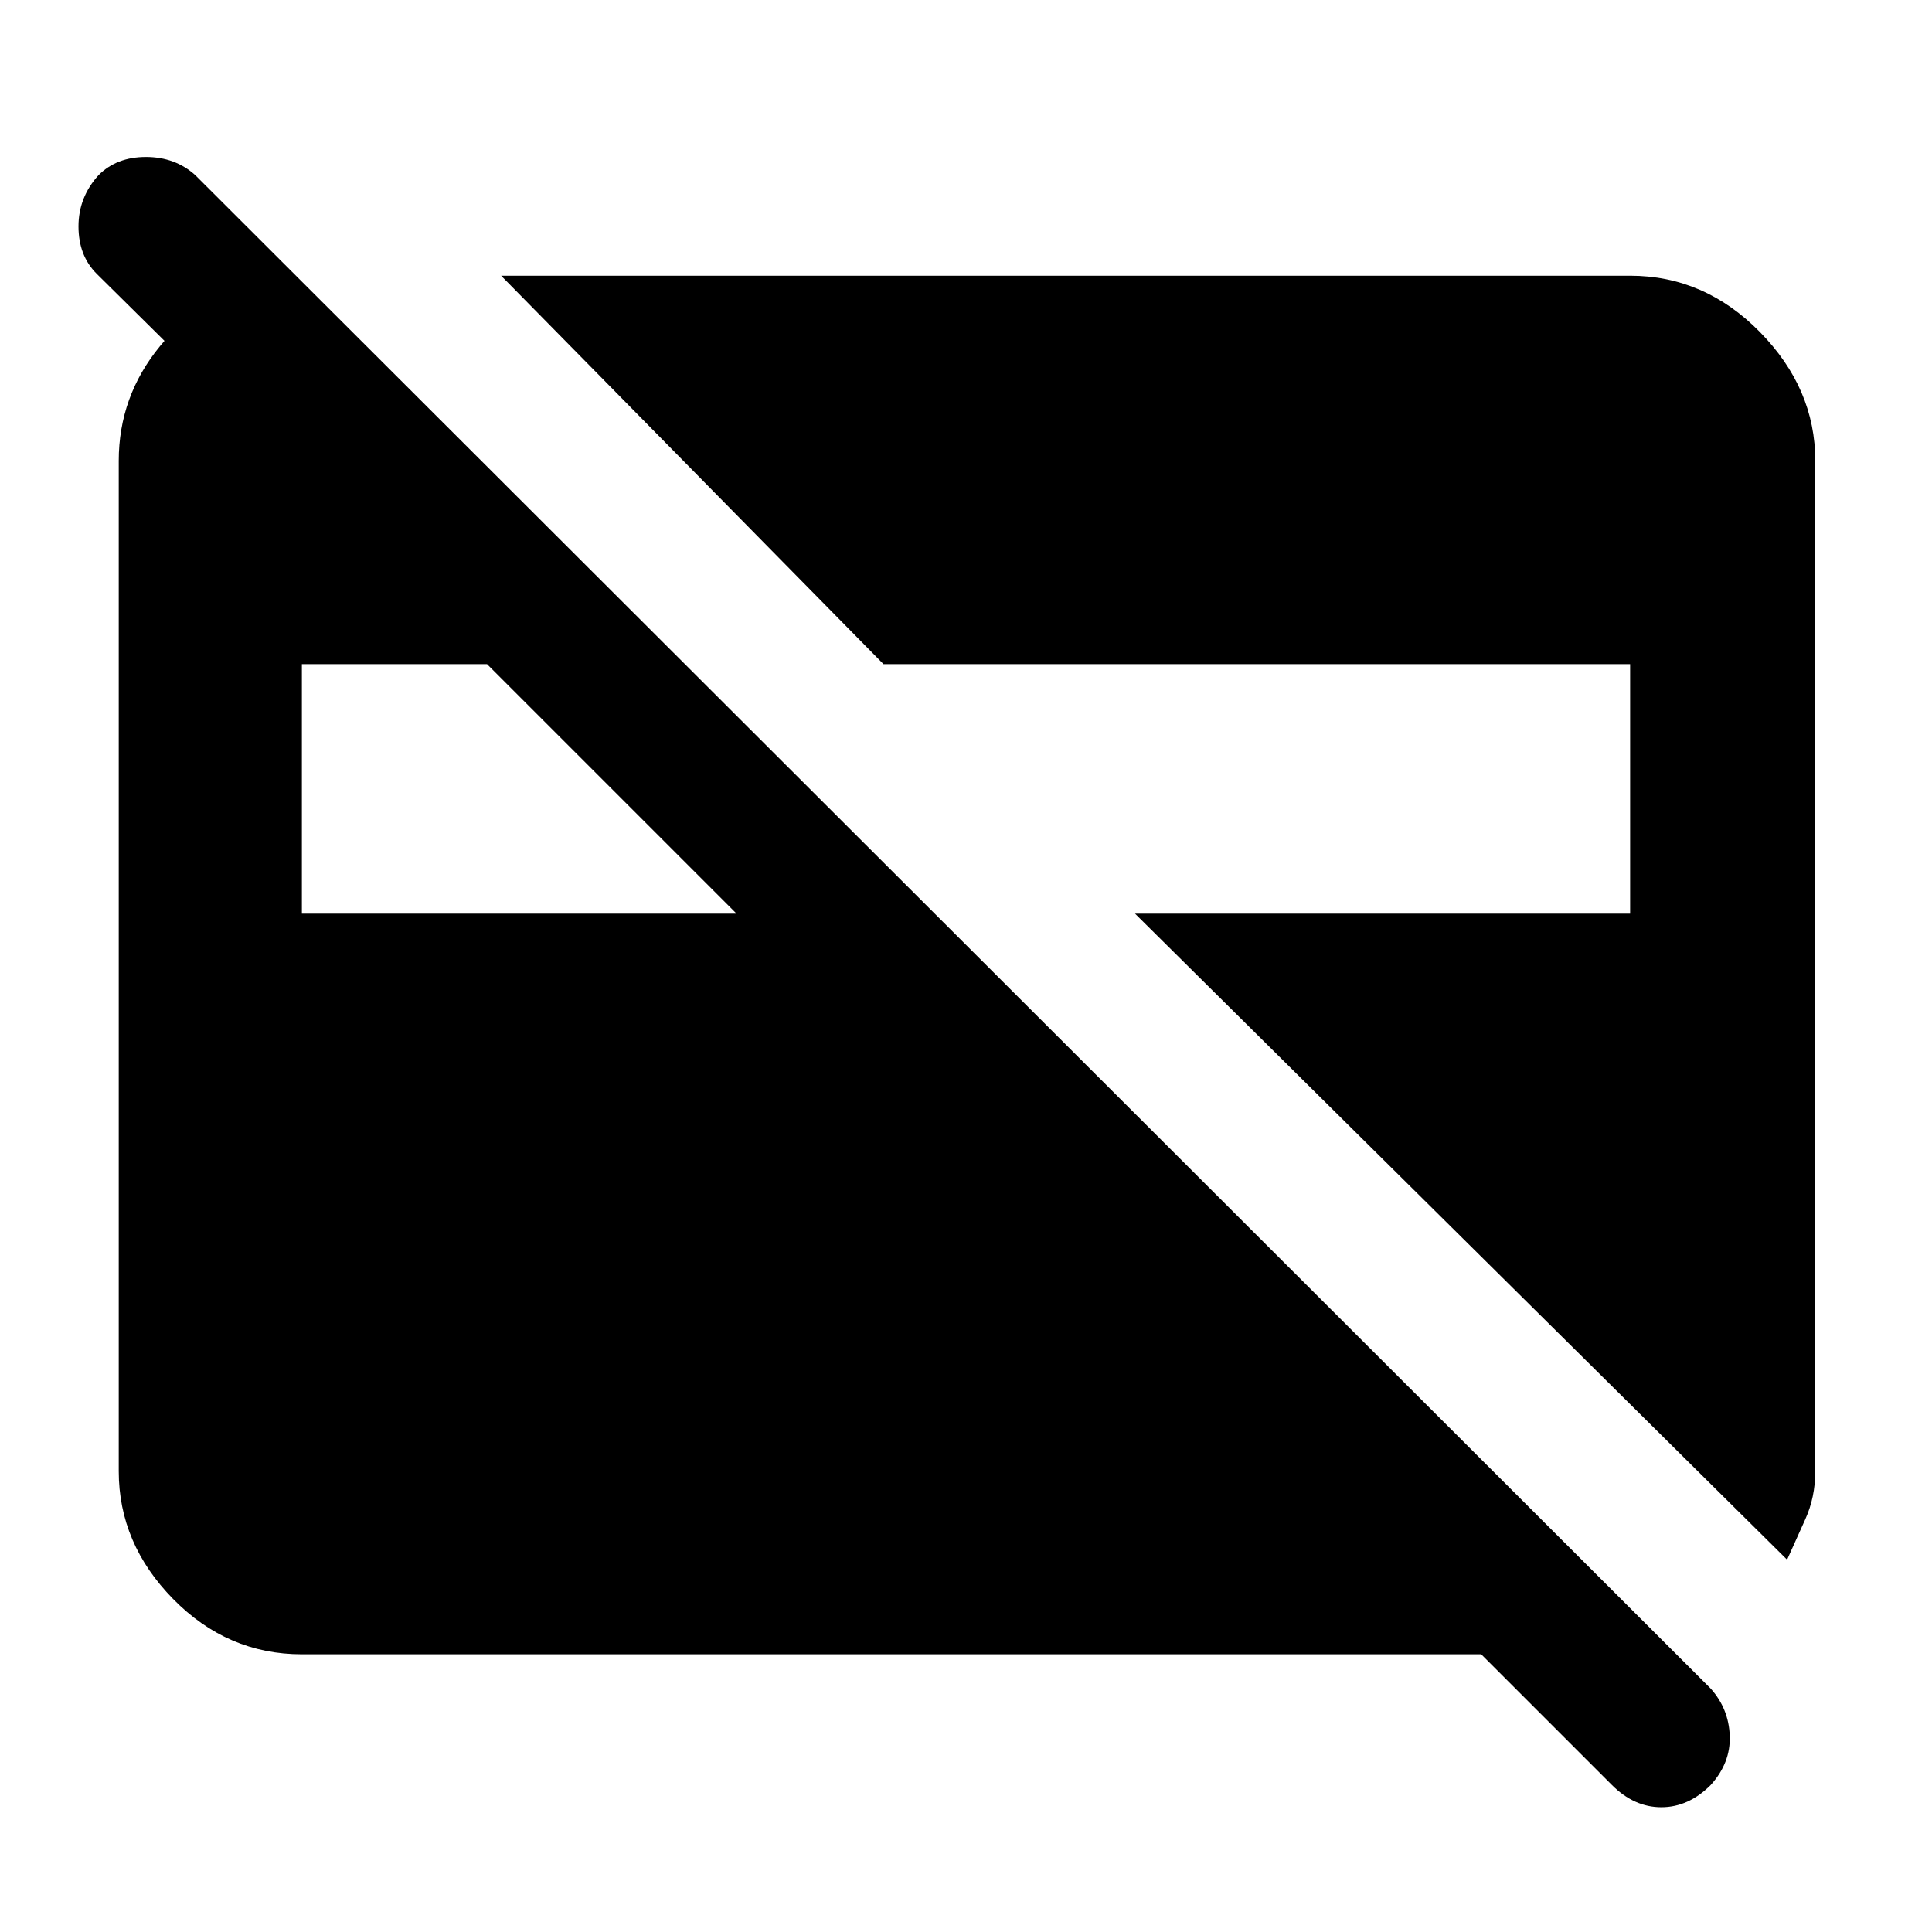 <svg xmlns="http://www.w3.org/2000/svg" height="48" viewBox="0 -960 960 960" width="48"><path d="M888-185 564-506h246v-124H439L249-823h561q37 0 64.5 28t27.5 64v502q0 13-5 24t-9 20ZM150-506h216L242-630h-92v124ZM801-73l-65-65H150q-37 0-64-27.5T59-229v-502q0-32 20.5-57t49.5-32h20l89 89h-96l-94-93q-9-9-9-23.5T49-873q9-9 23.5-9t24.5 9l753 752q9 10 9.5 23.5T850-73q-11 11-24.5 11T801-73Z"/></svg>